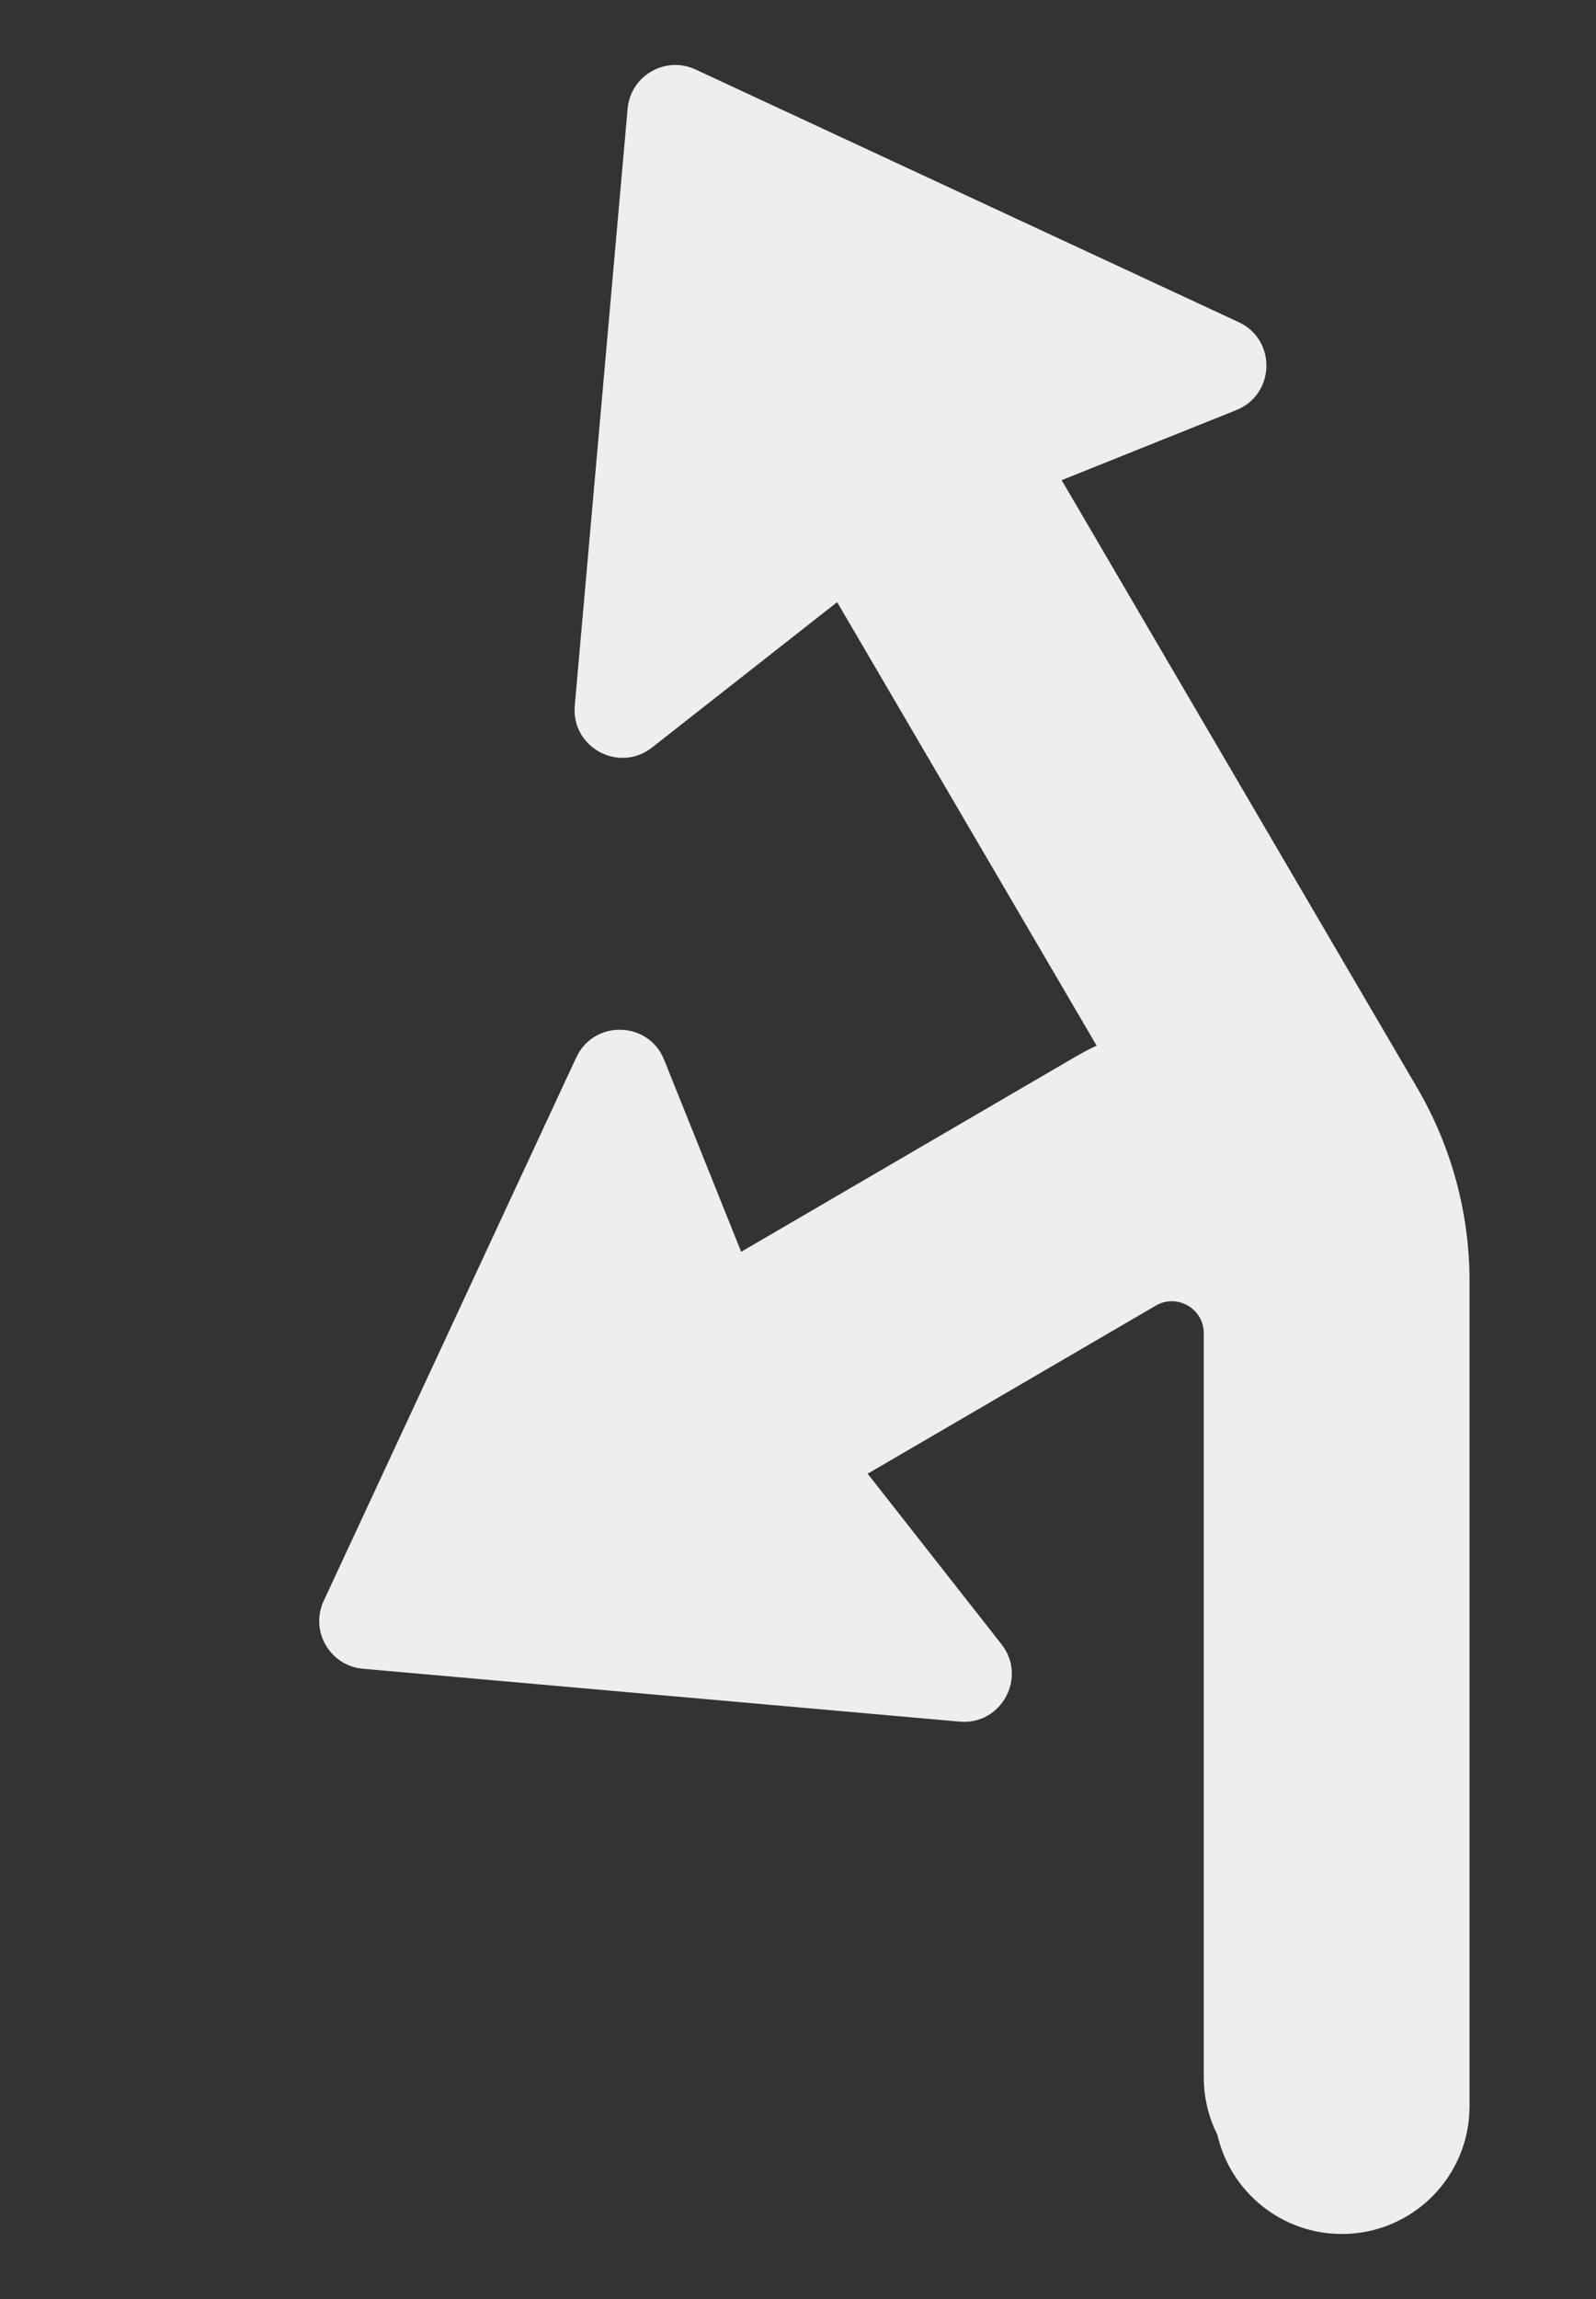 <svg width="25" height="36" viewBox="0 0 25 36" fill="none" xmlns="http://www.w3.org/2000/svg">
<rect x="0" y="0" width="25" height="36" fill="#333333" stroke="none"/>
<path  fill-rule="evenodd" clip-rule="evenodd" d="M10.895 1.088C10.423 0.869 9.877 1.184 9.831 1.702L9.003 11.05C8.945 11.704 9.697 12.111 10.213 11.706L13.113 9.429L17.178 16.374C17.064 16.427 16.952 16.486 16.84 16.551L11.61 19.602L10.403 16.595C10.159 15.986 9.304 15.963 9.027 16.558L5.071 25.067C4.851 25.539 5.167 26.085 5.684 26.131L15.032 26.959C15.686 27.017 16.093 26.265 15.688 25.748L13.591 23.077L18.104 20.445C18.437 20.25 18.856 20.491 18.856 20.877V32.527C18.856 32.851 18.933 33.157 19.069 33.428C19.272 34.318 20.068 34.982 21.019 34.982C22.124 34.982 23.019 34.087 23.019 32.982V20.063C23.019 18.998 22.736 17.952 22.198 17.033L16.63 7.519L19.367 6.421C19.976 6.176 19.999 5.322 19.404 5.045L10.895 1.088Z" fill="#eee"/>
</svg>
